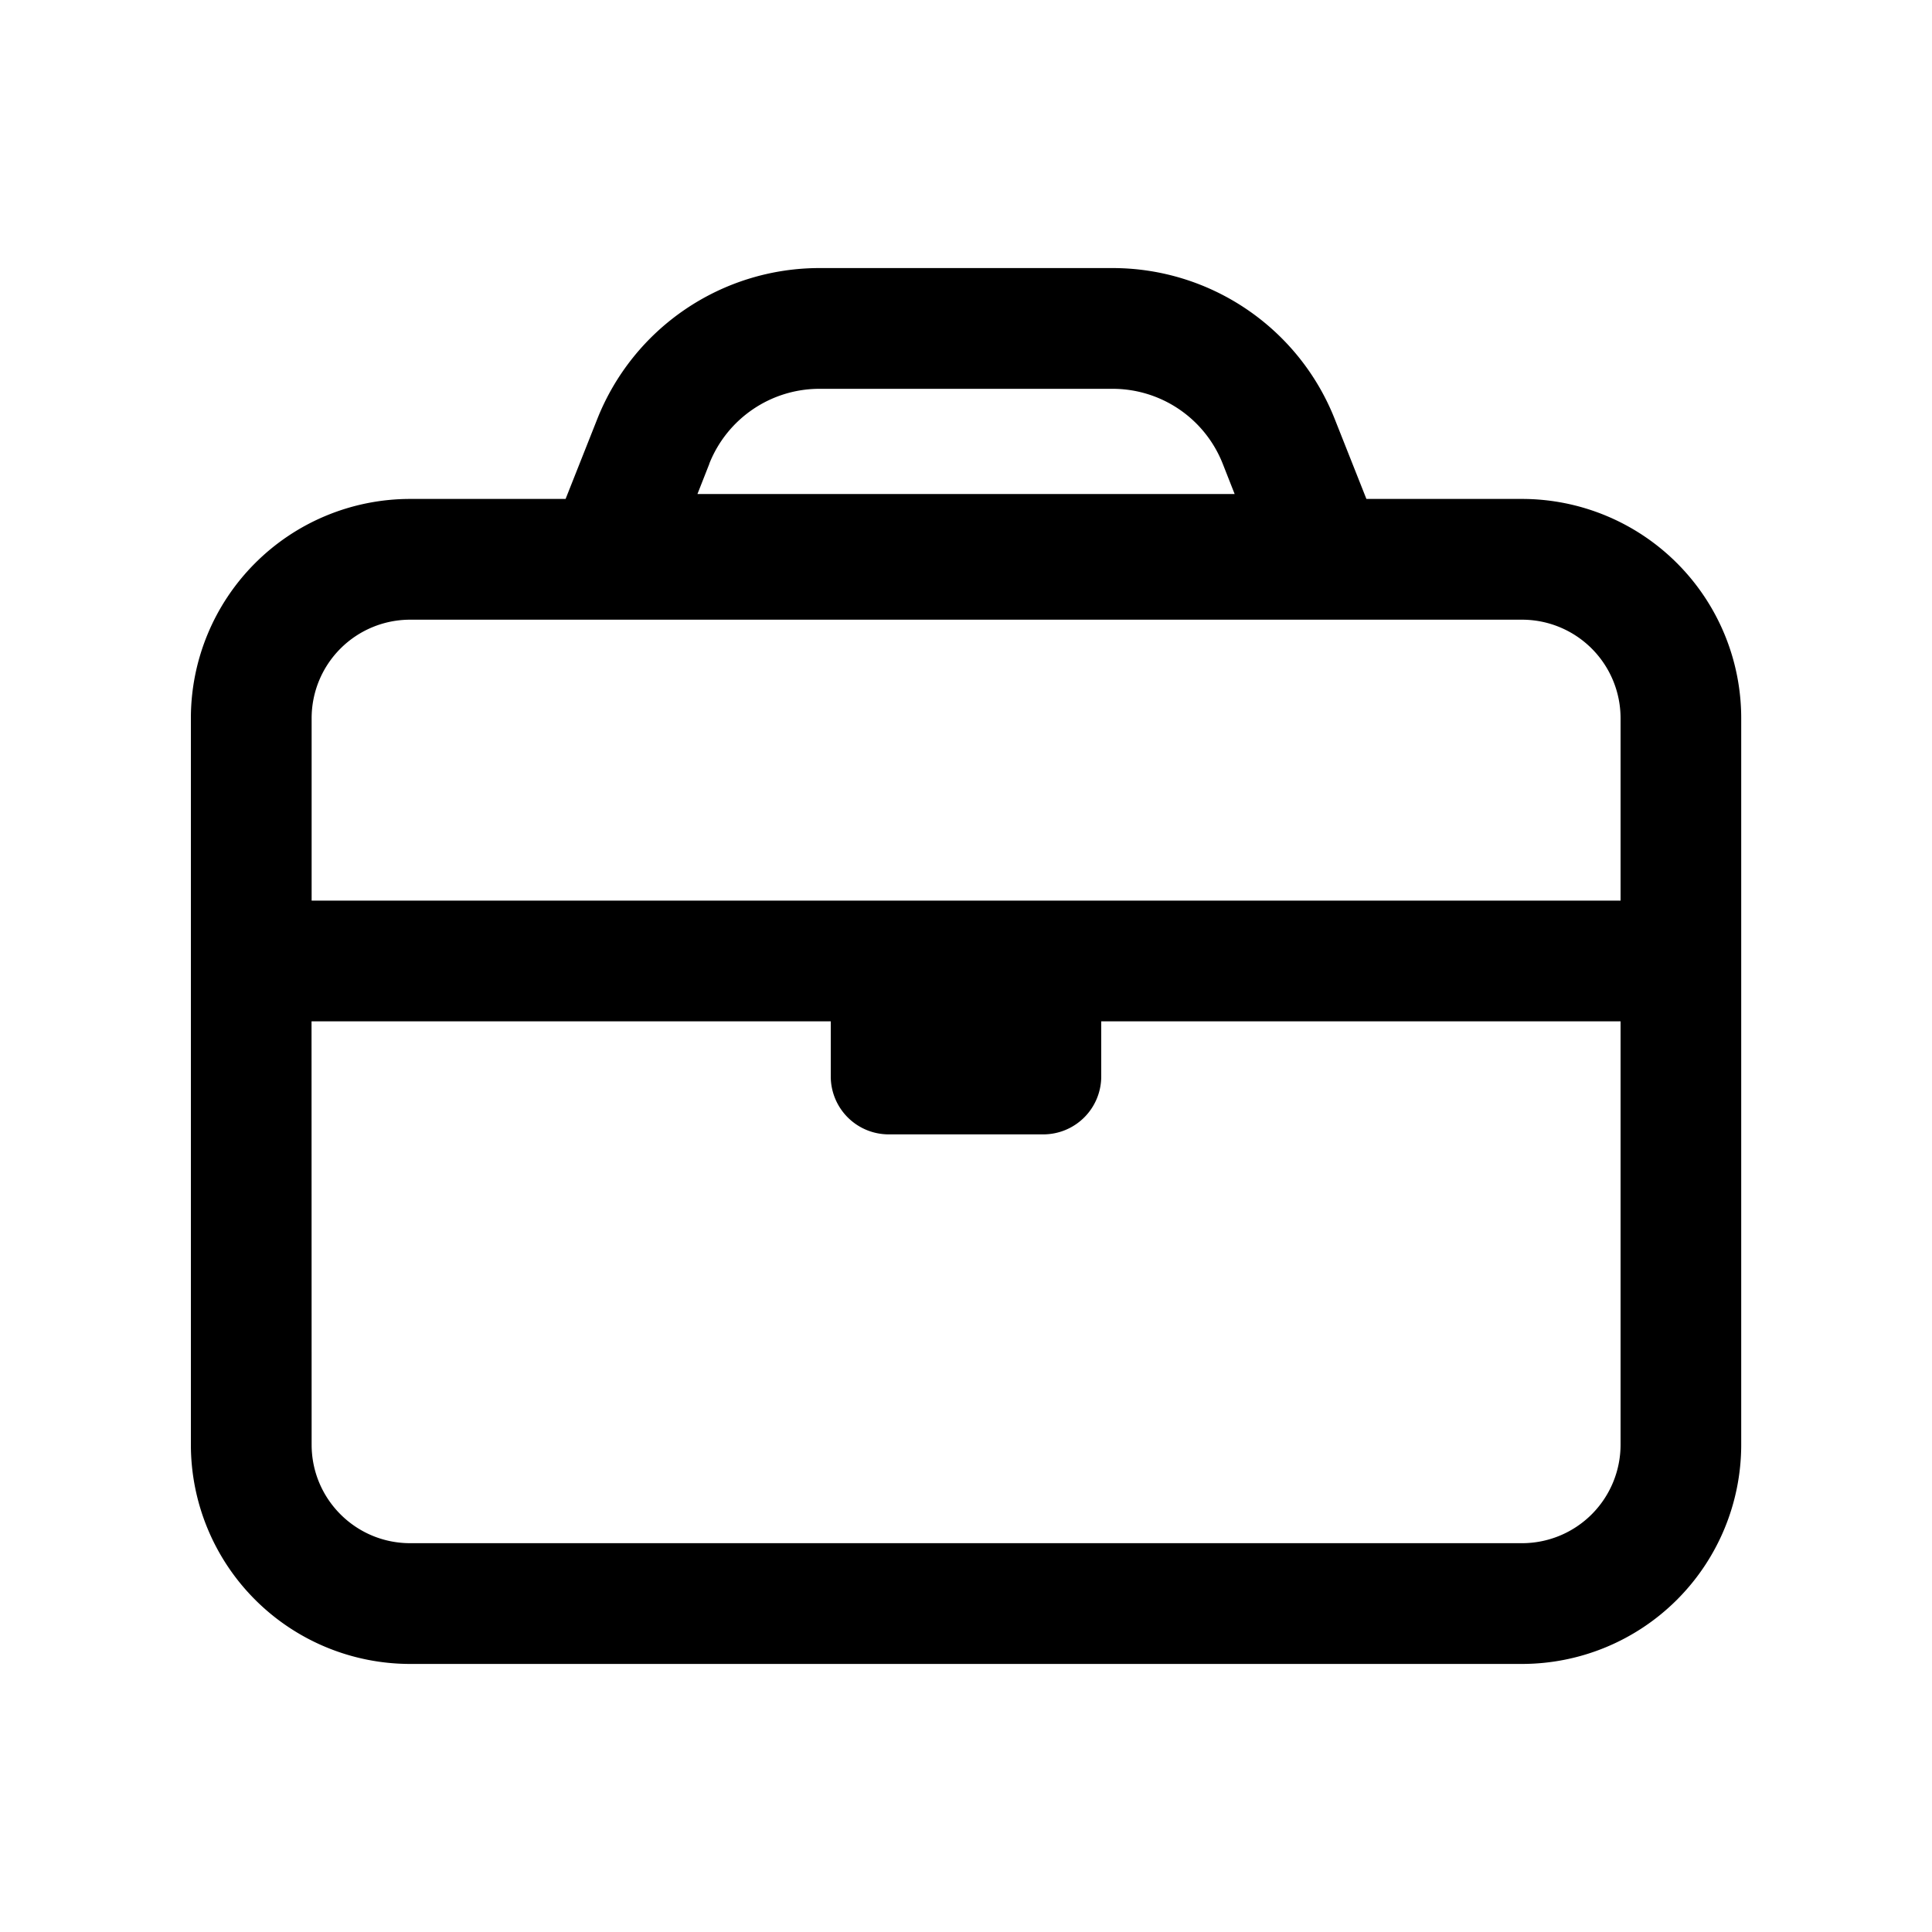 <svg xmlns="http://www.w3.org/2000/svg" width="20" height="20" fill="none" class="persona-icon" viewBox="0 0 20 20"><path fill="currentColor" fill-rule="evenodd" d="M8.482 2.775h3.035c1.015 0 1.928.62 2.301 1.565l.327.825h1.61a2.27 2.27 0 0 1 2.27 2.27v7.52a2.27 2.27 0 0 1-2.27 2.27H4.246a2.27 2.27 0 0 1-2.27-2.27v-7.52a2.27 2.27 0 0 1 2.27-2.27h1.609l.327-.825a2.475 2.475 0 0 1 2.301-1.565m-5.257 12.18c0 .564.457 1.02 1.02 1.02h11.51a1.02 1.02 0 0 0 1.02-1.02v-4.382H11.4v.57a.6.6 0 0 1-.6.6H9.2a.6.6 0 0 1-.6-.6v-.57H3.225zm0-5.632h13.55V7.435a1.02 1.02 0 0 0-1.02-1.02H4.246a1.02 1.02 0 0 0-1.02 1.02zm4.118-4.524-.124.315h5.561l-.124-.315a1.225 1.225 0 0 0-1.14-.774H8.483c-.503 0-.954.307-1.14.774" clip-rule="evenodd"/></svg>